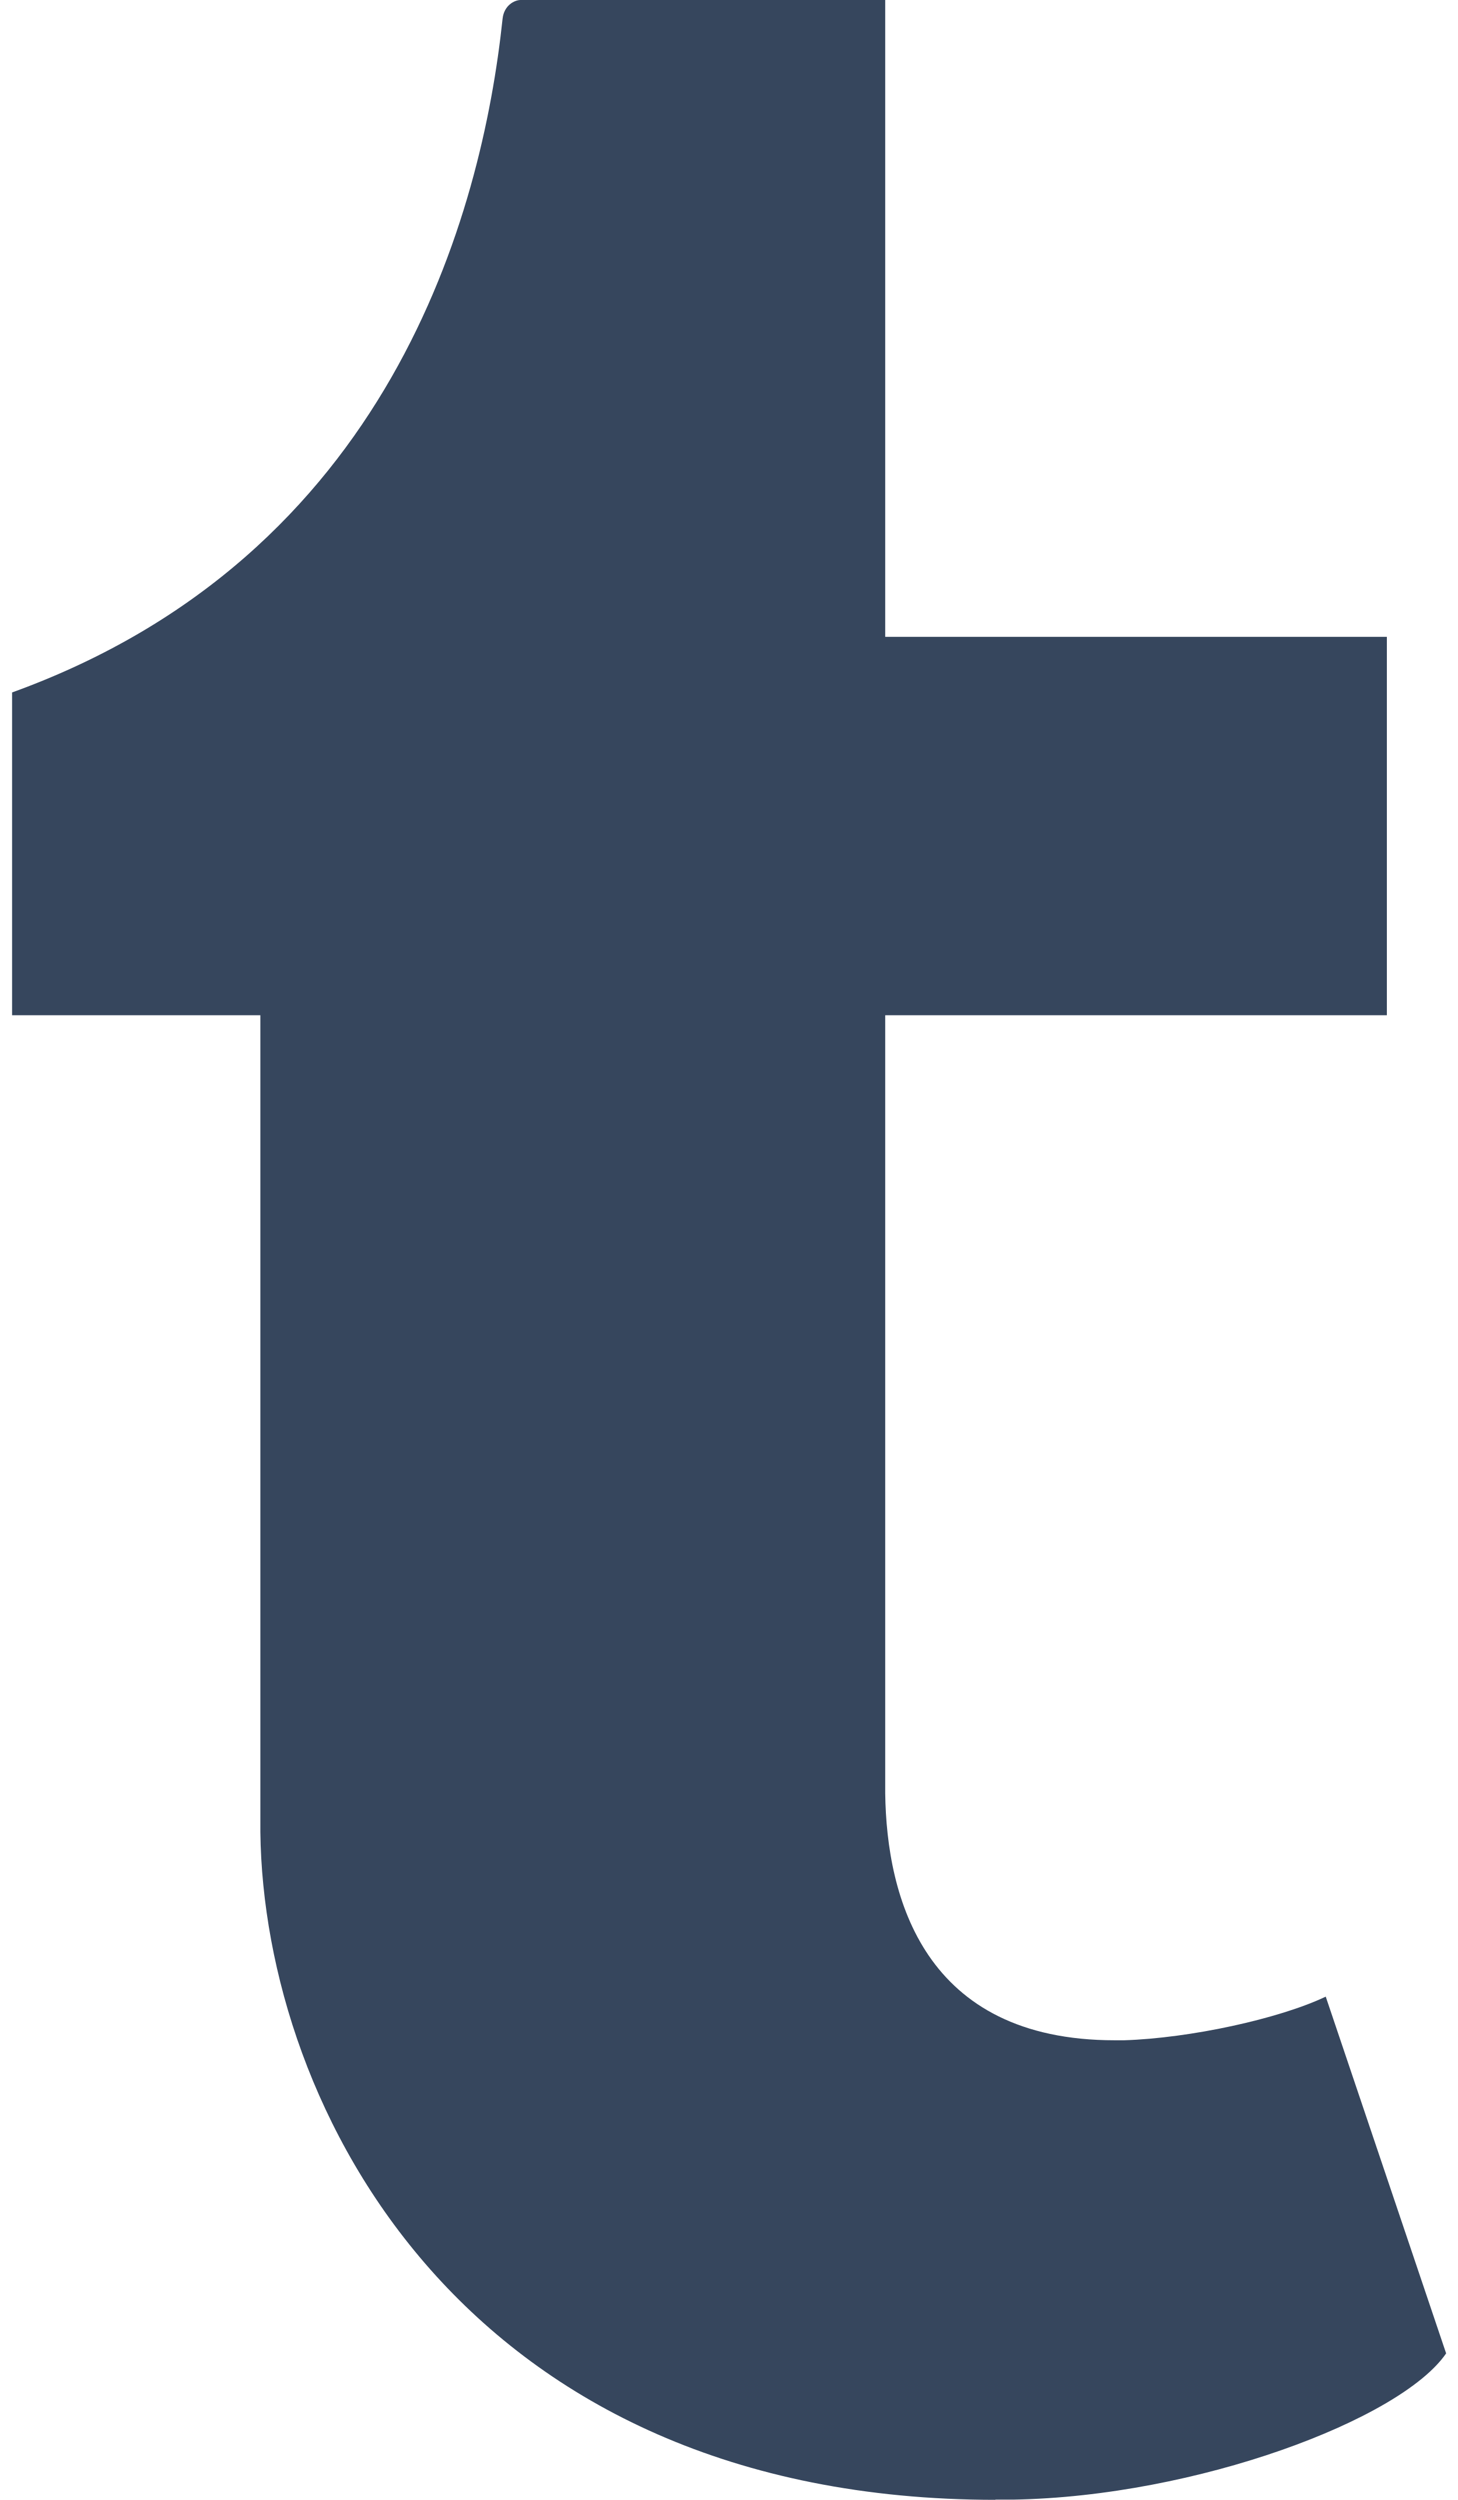 ﻿<?xml version="1.0" encoding="utf-8"?>
<svg version="1.1" xmlns:xlink="http://www.w3.org/1999/xlink" width="28px" height="48px" xmlns="http://www.w3.org/2000/svg">
  <defs>
    <pattern id="BGPattern" patternUnits="userSpaceOnUse" alignment="0 0" imageRepeat="None" />
    <mask fill="white" id="Clip7493">
      <path d="M 19.104 47.996  L 19.126 48  C 8.94 48  5.064 40.488  5 35.178  L 5 19.494  L 0.232 19.494  L 0.232 13.296  C 7.492 10.67  9.256 4.104  9.652 0.358  C 9.68 0.102  9.882 0  9.998 0  L 17 0  L 17 12.228  L 26.634 12.228  L 26.634 19.494  L 17 19.494  L 17 34.434  C 17.026 36.436  17.744 39.176  21.408 39.176  L 21.588 39.176  C 22.85 39.136  24.56 38.766  25.46 38.338  L 27.772 45.188  C 26.9 46.46  22.972 47.936  19.46 47.996  L 19.104 47.996  Z " fill-rule="evenodd" />
    </mask>
  </defs>
  <g>
    <path d="M 19.104 47.996  L 19.126 48  C 8.94 48  5.064 40.488  5 35.178  L 5 19.494  L 0.232 19.494  L 0.232 13.296  C 7.492 10.67  9.256 4.104  9.652 0.358  C 9.68 0.102  9.882 0  9.998 0  L 17 0  L 17 12.228  L 26.634 12.228  L 26.634 19.494  L 17 19.494  L 17 34.434  C 17.026 36.436  17.744 39.176  21.408 39.176  L 21.588 39.176  C 22.85 39.136  24.56 38.766  25.46 38.338  L 27.772 45.188  C 26.9 46.46  22.972 47.936  19.46 47.996  L 19.104 47.996  Z " fill-rule="nonzero" fill="rgba(54, 70, 93, 1)" stroke="none" class="fill" />
    <path d="M 19.104 47.996  L 19.126 48  C 8.94 48  5.064 40.488  5 35.178  L 5 19.494  L 0.232 19.494  L 0.232 13.296  C 7.492 10.67  9.256 4.104  9.652 0.358  C 9.68 0.102  9.882 0  9.998 0  L 17 0  L 17 12.228  L 26.634 12.228  L 26.634 19.494  L 17 19.494  L 17 34.434  C 17.026 36.436  17.744 39.176  21.408 39.176  L 21.588 39.176  C 22.85 39.136  24.56 38.766  25.46 38.338  L 27.772 45.188  C 26.9 46.46  22.972 47.936  19.46 47.996  L 19.104 47.996  Z " stroke-width="0" stroke-dasharray="0" stroke="rgba(255, 255, 255, 0)" fill="none" class="stroke" mask="url(#Clip7493)" />
  </g>
</svg>